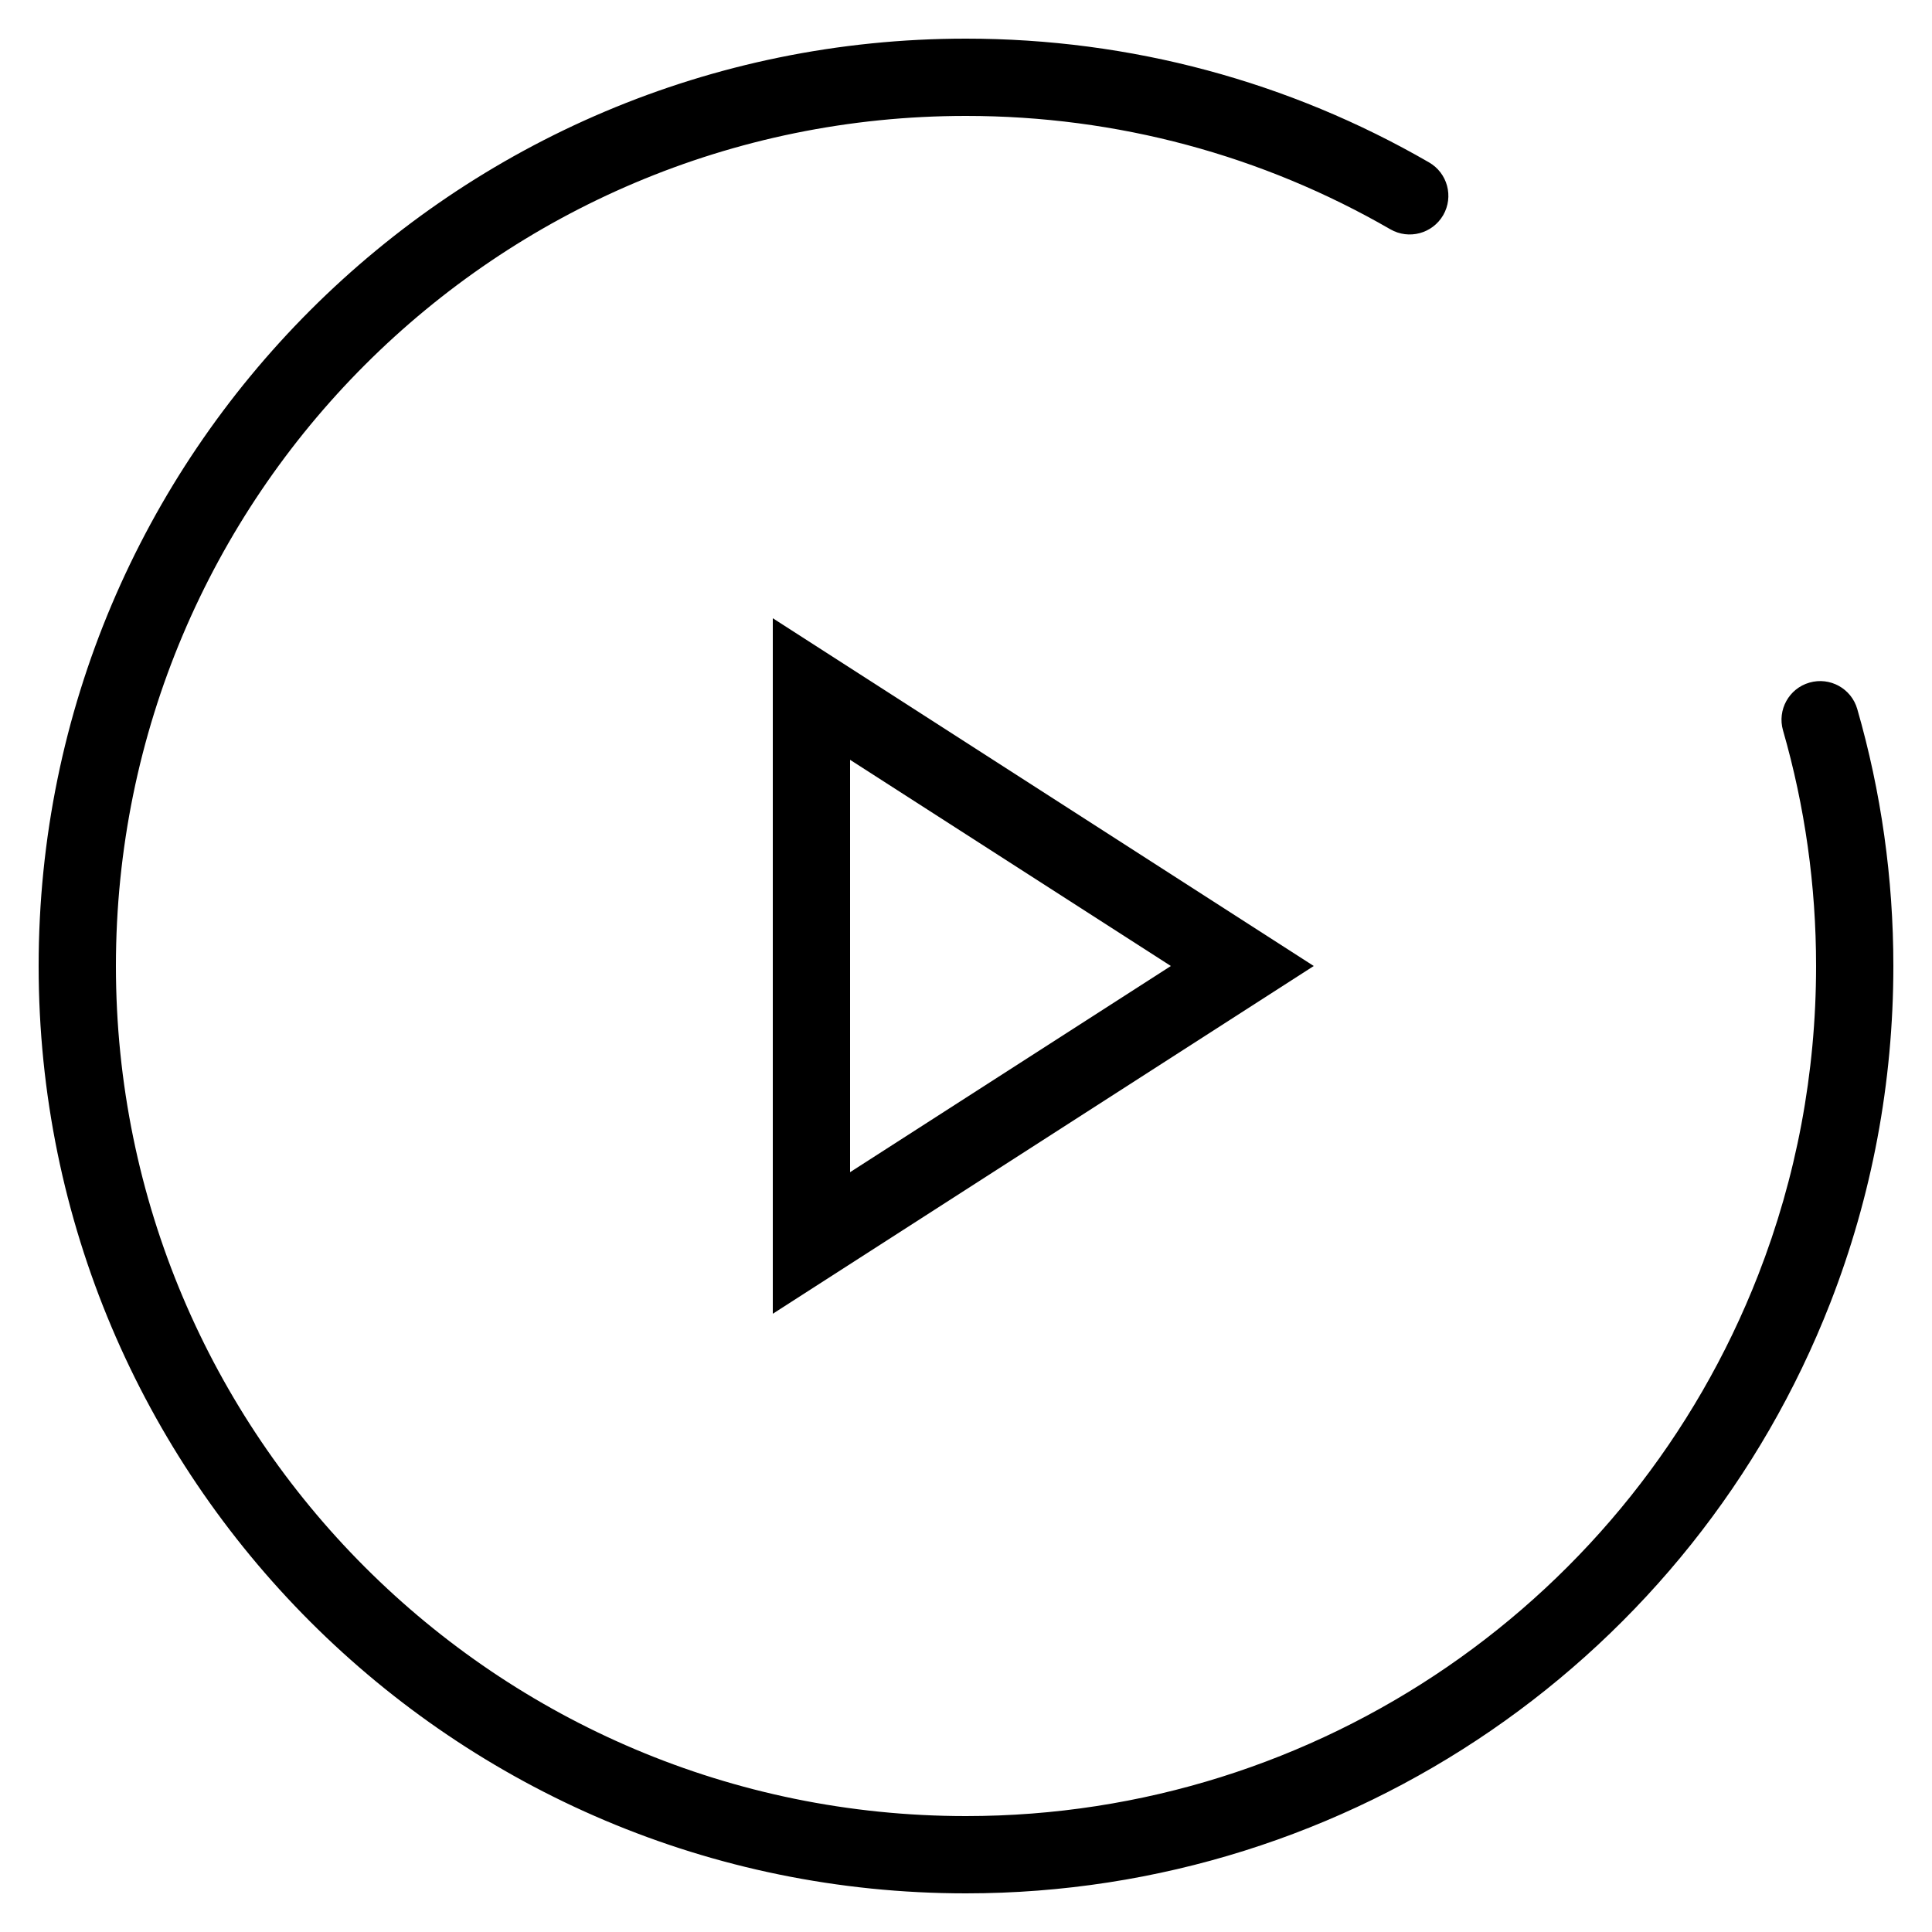 <?xml version="1.0" encoding="UTF-8"?>
<svg width="25px" height="25px" viewBox="0 0 25 25" version="1.1" xmlns="http://www.w3.org/2000/svg" xmlns:xlink="http://www.w3.org/1999/xlink">
    <!-- Generator: Sketch 47.1 (45422) - http://www.bohemiancoding.com/sketch -->
    <title>System_action</title>
    <desc>Created with Sketch.</desc>
    <defs></defs>
    <g id="Page-1" stroke="none" stroke-width="1" fill-rule="evenodd">
        <g id="Notifiaction-types" transform="translate(-1110, -214)" fill-rule="nonzero">
            <g id="System_action" transform="translate(1111, 215)">
                <path d="M17.491,1.101 C15.684,0.057 13.632,-0.5 11.5,-0.5 C4.873,-0.5 -0.5,4.873 -0.5,11.5 C-0.5,18.127 4.873,23.5 11.5,23.5 C16.487,23.5 20.9,20.43 22.683,15.862 C23.221,14.483 23.5,13.011 23.5,11.5 C23.5,10.363 23.342,9.247 23.033,8.175 C22.957,7.91 22.68,7.756 22.414,7.833 C22.149,7.909 21.996,8.186 22.072,8.451 C22.355,9.434 22.5,10.457 22.5,11.5 C22.5,12.886 22.244,14.235 21.751,15.498 C20.117,19.686 16.071,22.5 11.5,22.5 C5.425,22.5 0.5,17.575 0.5,11.5 C0.5,5.425 5.425,0.5 11.5,0.5 C13.456,0.5 15.335,1.011 16.991,1.967 C17.231,2.105 17.536,2.023 17.675,1.784 C17.813,1.544 17.731,1.239 17.491,1.101 Z" id="Oval-Copy-53"></path>
                <path d="M10,8.832 L10,14.168 L14.151,11.5 L10,8.832 Z M16,11.5 L9,16 L9,7 L16,11.5 Z" id="Triangle-2"></path>
            </g>
        </g>
    </g>
</svg>
